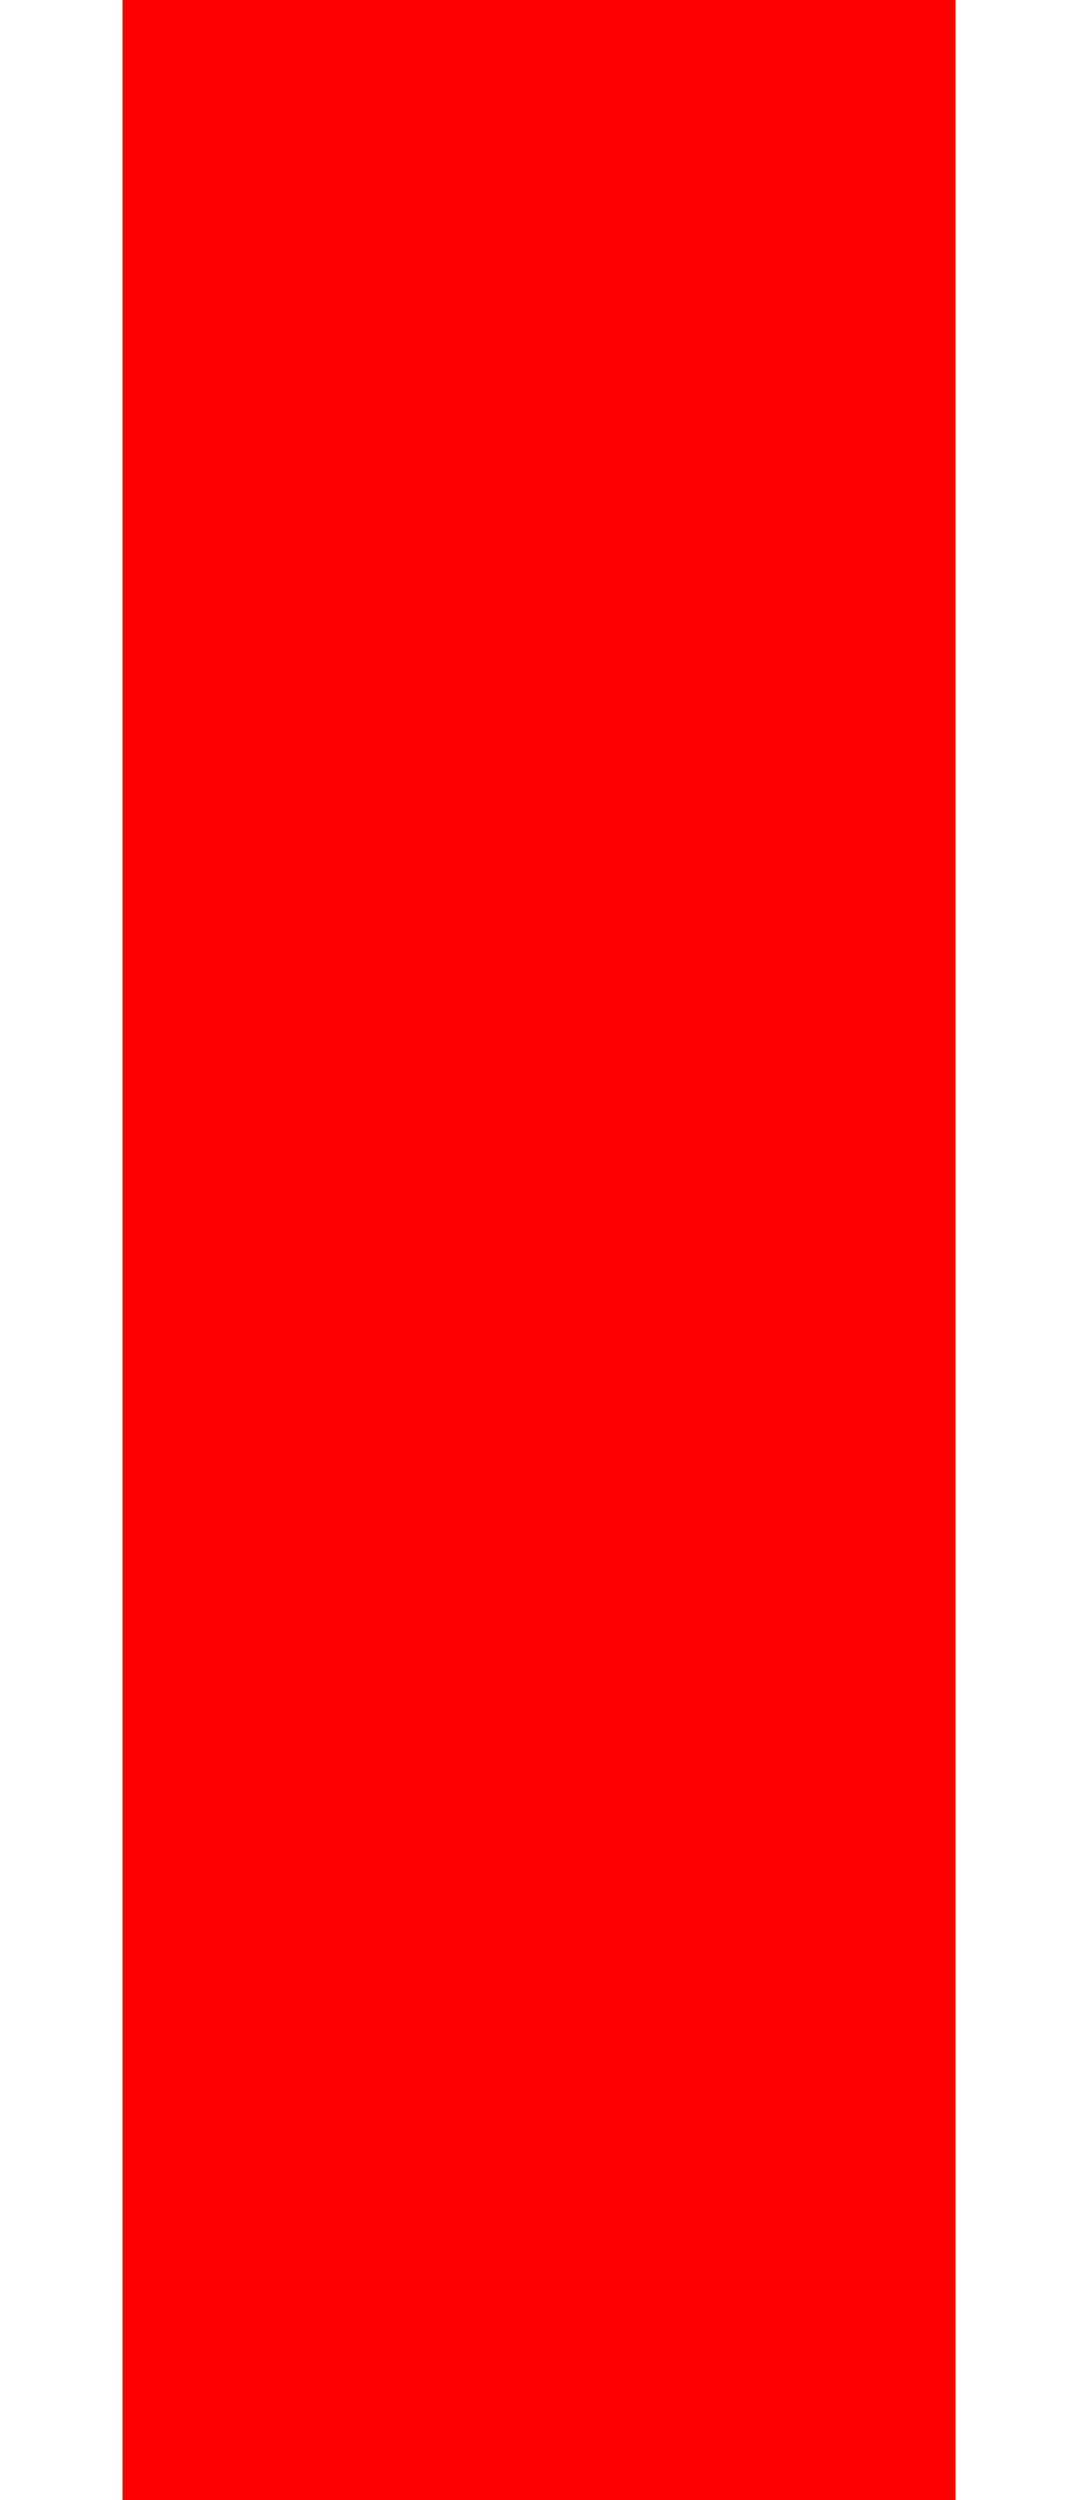 <?xml version="1.0" encoding="UTF-8" standalone="no"?>
<svg
   xmlns:dc="http://purl.org/dc/elements/1.1/"
   xmlns:cc="http://creativecommons.org/ns#"
   xmlns:rdf="http://www.w3.org/1999/02/22-rdf-syntax-ns#"
   xmlns:svg="http://www.w3.org/2000/svg"
   xmlns="http://www.w3.org/2000/svg"
   xmlns:sodipodi="http://sodipodi.sourceforge.net/DTD/sodipodi-0.dtd"
   xmlns:inkscape="http://www.inkscape.org/namespaces/inkscape"
   inkscape:version="1.0 (4035a4fb49, 2020-05-01)"
   sodipodi:docname="BefacoSlidePotHandle.svg"
   id="svg7344"
   viewBox="0 0 2.2 5.099"
   version="1.1"
   height="5.099mm"
   width="2.2mm">
  <defs
     id="defs7348" />
  <sodipodi:namedview
     inkscape:document-rotation="0"
     fit-margin-bottom="0"
     fit-margin-right="0"
     fit-margin-left="0"
     fit-margin-top="0"
     inkscape:current-layer="svg7344"
     inkscape:window-maximized="1"
     inkscape:window-y="-11"
     inkscape:window-x="-11"
     inkscape:cy="9.6349863"
     inkscape:cx="-5.7038508"
     inkscape:zoom="12.247016"
     inkscape:document-units="mm"
     units="mm"
     showgrid="false"
     id="namedview7346"
     inkscape:window-height="1120"
     inkscape:window-width="1920"
     inkscape:pageshadow="2"
     inkscape:pageopacity="0"
     guidetolerance="10"
     gridtolerance="10"
     objecttolerance="10"
     borderopacity="1"
     bordercolor="#666666"
     pagecolor="#ffffff" />
  <rect
     y="-0"
     x="0.25"
     height="5.1"
     width="1.7"
     id="rect13"
     style="fill:#ff0000;stroke-width:0.289" />
</svg>
